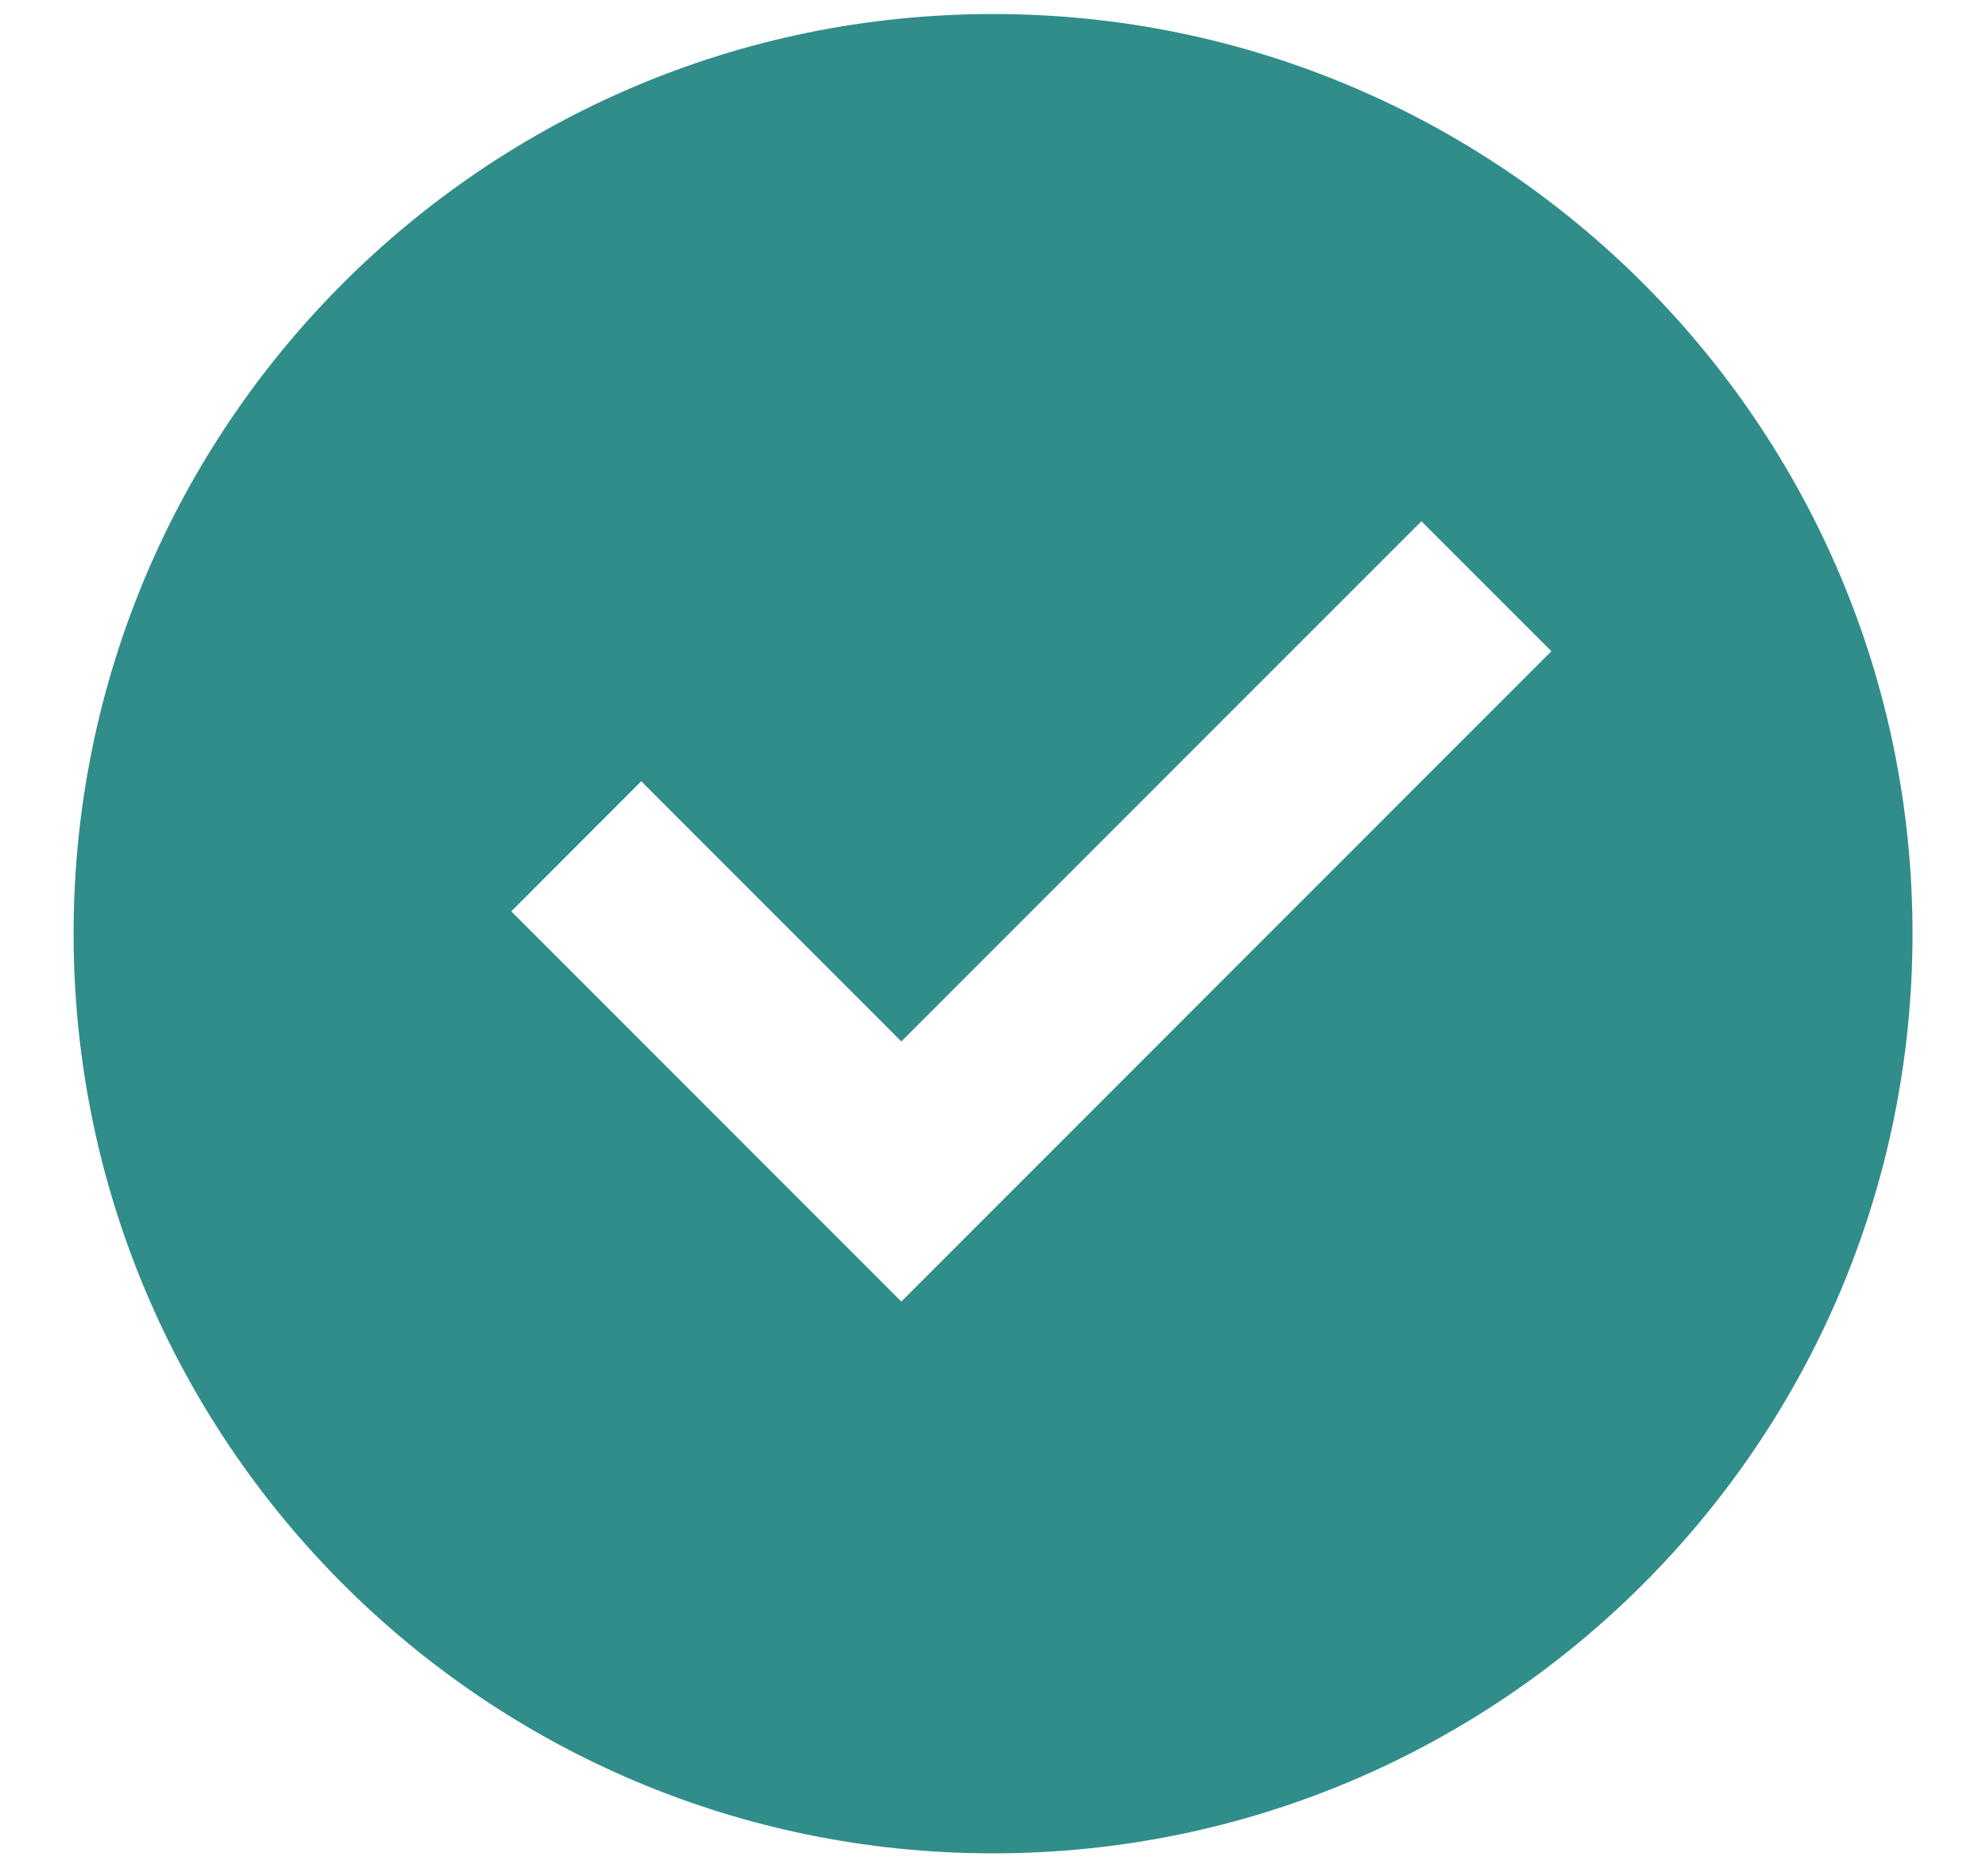 <svg width="18" height="17" viewBox="0 0 18 17" fill="none" xmlns="http://www.w3.org/2000/svg">
<path d="M9 16.794C4.398 16.794 0.667 13.063 0.667 8.46C0.667 3.858 4.398 0.127 9 0.127C13.603 0.127 17.334 3.858 17.334 8.46C17.334 13.063 13.603 16.794 9 16.794ZM8.169 11.794L14.061 5.901L12.883 4.723L8.169 9.437L5.812 7.079L4.634 8.258L8.169 11.794Z" fill="#308D8A"/>
</svg>
